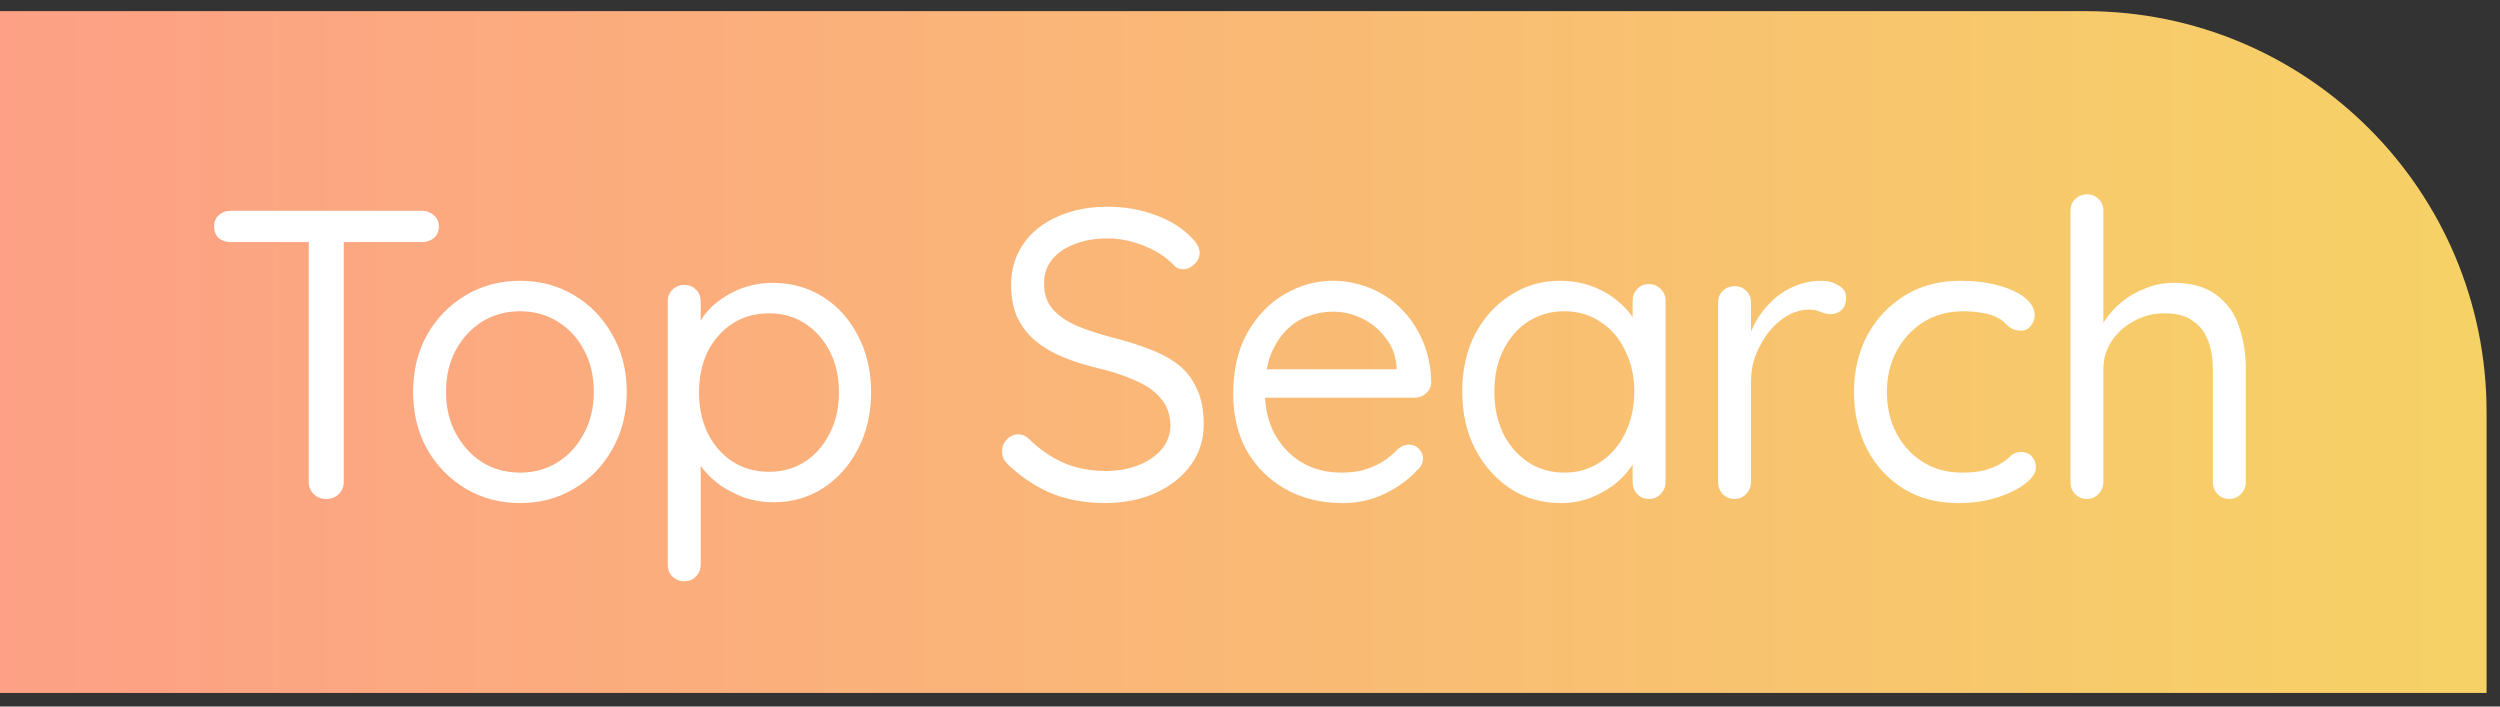 <svg width="92" height="26" viewBox="0 0 92 26" fill="none" xmlns="http://www.w3.org/2000/svg">
<rect x="0" y="0" width="92" height="26" fill="#333333" stroke="none"/>
<path d="M0 0.41H76.747C84.898 0.41 91.506 7.017 91.506 15.168V25.5H0V0.41Z" fill="url(#paint0_linear_1729_19424)"/>
<path d="M11.998 18.361C11.817 18.361 11.665 18.301 11.544 18.18C11.423 18.058 11.362 17.912 11.362 17.74V8.379H12.65V17.74C12.65 17.912 12.589 18.058 12.468 18.18C12.347 18.301 12.19 18.361 11.998 18.361ZM8.484 8.909C8.313 8.909 8.166 8.859 8.045 8.758C7.934 8.647 7.878 8.506 7.878 8.334C7.878 8.162 7.934 8.026 8.045 7.925C8.166 7.814 8.313 7.758 8.484 7.758H15.528C15.699 7.758 15.846 7.814 15.967 7.925C16.088 8.026 16.149 8.162 16.149 8.334C16.149 8.516 16.088 8.657 15.967 8.758C15.846 8.859 15.699 8.909 15.528 8.909H8.484ZM23.064 14.423C23.064 15.211 22.887 15.913 22.534 16.529C22.19 17.145 21.721 17.629 21.125 17.983C20.539 18.336 19.878 18.513 19.14 18.513C18.403 18.513 17.737 18.336 17.141 17.983C16.545 17.629 16.071 17.145 15.717 16.529C15.374 15.913 15.202 15.211 15.202 14.423C15.202 13.636 15.374 12.934 15.717 12.318C16.071 11.702 16.545 11.217 17.141 10.864C17.737 10.51 18.403 10.333 19.14 10.333C19.878 10.333 20.539 10.51 21.125 10.864C21.721 11.217 22.19 11.702 22.534 12.318C22.887 12.934 23.064 13.636 23.064 14.423ZM21.852 14.423C21.852 13.837 21.731 13.322 21.488 12.878C21.256 12.434 20.933 12.085 20.519 11.833C20.115 11.581 19.655 11.454 19.14 11.454C18.625 11.454 18.161 11.581 17.747 11.833C17.343 12.085 17.02 12.434 16.777 12.878C16.535 13.322 16.414 13.837 16.414 14.423C16.414 14.999 16.535 15.509 16.777 15.953C17.02 16.397 17.343 16.751 17.747 17.013C18.161 17.266 18.625 17.392 19.14 17.392C19.655 17.392 20.115 17.266 20.519 17.013C20.933 16.751 21.256 16.397 21.488 15.953C21.731 15.509 21.852 14.999 21.852 14.423ZM28.435 10.409C29.122 10.409 29.738 10.581 30.283 10.924C30.829 11.267 31.258 11.742 31.571 12.348C31.894 12.954 32.056 13.651 32.056 14.438C32.056 15.216 31.894 15.913 31.571 16.529C31.258 17.134 30.829 17.614 30.283 17.968C29.748 18.311 29.142 18.483 28.466 18.483C28.092 18.483 27.739 18.427 27.405 18.316C27.082 18.195 26.784 18.043 26.512 17.862C26.249 17.67 26.027 17.458 25.845 17.225C25.663 16.983 25.532 16.746 25.451 16.514L25.785 16.301V20.77C25.785 20.942 25.729 21.088 25.618 21.209C25.507 21.33 25.36 21.391 25.179 21.391C25.007 21.391 24.861 21.33 24.739 21.209C24.628 21.098 24.573 20.952 24.573 20.77V11.091C24.573 10.919 24.628 10.778 24.739 10.667C24.861 10.545 25.007 10.485 25.179 10.485C25.36 10.485 25.507 10.545 25.618 10.667C25.729 10.778 25.785 10.919 25.785 11.091V12.439L25.557 12.318C25.628 12.065 25.749 11.823 25.921 11.591C26.103 11.358 26.32 11.156 26.572 10.985C26.835 10.803 27.123 10.662 27.436 10.56C27.759 10.46 28.092 10.409 28.435 10.409ZM28.299 11.53C27.794 11.53 27.345 11.656 26.951 11.909C26.567 12.161 26.264 12.505 26.042 12.939C25.83 13.373 25.724 13.873 25.724 14.438C25.724 14.994 25.83 15.493 26.042 15.938C26.264 16.382 26.567 16.731 26.951 16.983C27.345 17.235 27.794 17.362 28.299 17.362C28.804 17.362 29.248 17.235 29.632 16.983C30.016 16.731 30.319 16.382 30.541 15.938C30.763 15.493 30.874 14.994 30.874 14.438C30.874 13.873 30.763 13.373 30.541 12.939C30.319 12.505 30.016 12.161 29.632 11.909C29.248 11.656 28.804 11.53 28.299 11.53ZM40.724 18.513C39.976 18.513 39.32 18.402 38.754 18.18C38.189 17.957 37.644 17.604 37.118 17.119C37.048 17.049 36.987 16.973 36.937 16.892C36.896 16.801 36.876 16.705 36.876 16.604C36.876 16.443 36.932 16.301 37.043 16.18C37.164 16.049 37.31 15.983 37.482 15.983C37.623 15.983 37.75 16.039 37.861 16.15C38.255 16.534 38.679 16.826 39.133 17.029C39.598 17.23 40.118 17.331 40.693 17.331C41.138 17.331 41.536 17.261 41.89 17.119C42.254 16.978 42.541 16.781 42.753 16.529C42.965 16.276 43.072 15.983 43.072 15.65C43.061 15.246 42.94 14.913 42.708 14.65C42.486 14.388 42.173 14.171 41.769 13.999C41.375 13.817 40.916 13.666 40.39 13.545C39.926 13.434 39.497 13.297 39.103 13.136C38.719 12.974 38.386 12.777 38.103 12.545C37.82 12.303 37.598 12.015 37.437 11.681C37.285 11.338 37.209 10.939 37.209 10.485C37.209 9.909 37.361 9.404 37.664 8.97C37.967 8.536 38.386 8.203 38.921 7.97C39.456 7.728 40.072 7.607 40.769 7.607C41.385 7.607 41.966 7.708 42.511 7.91C43.066 8.112 43.511 8.389 43.844 8.743C44.046 8.935 44.147 9.122 44.147 9.303C44.147 9.455 44.081 9.596 43.95 9.727C43.829 9.849 43.687 9.909 43.526 9.909C43.415 9.909 43.314 9.869 43.223 9.788C43.051 9.596 42.834 9.424 42.572 9.273C42.309 9.122 42.021 9 41.708 8.909C41.395 8.819 41.082 8.773 40.769 8.773C40.304 8.773 39.896 8.844 39.542 8.985C39.189 9.116 38.911 9.308 38.709 9.561C38.517 9.803 38.421 10.096 38.421 10.439C38.421 10.823 38.532 11.141 38.754 11.394C38.977 11.636 39.275 11.838 39.648 11.999C40.022 12.151 40.436 12.287 40.89 12.409C41.385 12.53 41.84 12.671 42.254 12.833C42.678 12.984 43.041 13.176 43.344 13.408C43.647 13.64 43.879 13.938 44.041 14.302C44.213 14.655 44.298 15.095 44.298 15.62C44.298 16.175 44.142 16.67 43.829 17.104C43.516 17.538 43.087 17.882 42.541 18.134C42.006 18.377 41.4 18.503 40.724 18.513ZM49.426 18.513C48.618 18.513 47.911 18.341 47.305 17.998C46.7 17.655 46.225 17.185 45.882 16.589C45.548 15.983 45.382 15.287 45.382 14.499C45.382 13.62 45.553 12.873 45.897 12.257C46.25 11.631 46.705 11.156 47.26 10.833C47.825 10.5 48.421 10.333 49.047 10.333C49.512 10.333 49.961 10.419 50.395 10.591C50.83 10.762 51.213 11.015 51.547 11.348C51.88 11.671 52.148 12.065 52.349 12.53C52.551 12.984 52.657 13.494 52.668 14.06C52.668 14.221 52.607 14.357 52.486 14.469C52.365 14.58 52.223 14.635 52.062 14.635H46.078L45.806 13.59H51.638L51.395 13.802V13.469C51.355 13.055 51.213 12.701 50.971 12.409C50.739 12.106 50.451 11.873 50.108 11.712C49.774 11.55 49.421 11.469 49.047 11.469C48.744 11.469 48.441 11.525 48.139 11.636C47.846 11.737 47.578 11.909 47.336 12.151C47.103 12.383 46.912 12.686 46.76 13.06C46.619 13.434 46.548 13.883 46.548 14.408C46.548 14.994 46.664 15.509 46.896 15.953C47.139 16.397 47.472 16.751 47.896 17.013C48.32 17.266 48.815 17.392 49.381 17.392C49.734 17.392 50.042 17.347 50.305 17.256C50.567 17.165 50.794 17.054 50.986 16.922C51.178 16.781 51.34 16.64 51.471 16.498C51.602 16.407 51.728 16.362 51.85 16.362C52.001 16.362 52.122 16.413 52.213 16.514C52.314 16.614 52.365 16.736 52.365 16.877C52.365 17.049 52.284 17.2 52.122 17.331C51.84 17.645 51.456 17.922 50.971 18.165C50.486 18.397 49.971 18.513 49.426 18.513ZM60.687 10.454C60.859 10.454 61 10.515 61.111 10.636C61.233 10.747 61.293 10.889 61.293 11.06V17.74C61.293 17.912 61.233 18.058 61.111 18.18C61 18.301 60.859 18.361 60.687 18.361C60.506 18.361 60.359 18.301 60.248 18.18C60.137 18.058 60.081 17.912 60.081 17.74V16.301L60.369 16.271C60.369 16.493 60.294 16.736 60.142 16.998C59.99 17.261 59.783 17.508 59.521 17.74C59.258 17.963 58.945 18.149 58.582 18.301C58.228 18.442 57.845 18.513 57.431 18.513C56.744 18.513 56.128 18.336 55.583 17.983C55.037 17.619 54.603 17.13 54.28 16.514C53.967 15.898 53.81 15.196 53.81 14.408C53.81 13.61 53.967 12.908 54.28 12.303C54.603 11.687 55.037 11.207 55.583 10.864C56.128 10.51 56.734 10.333 57.4 10.333C57.835 10.333 58.239 10.404 58.612 10.545C58.986 10.687 59.309 10.879 59.582 11.121C59.864 11.363 60.081 11.631 60.233 11.924C60.395 12.217 60.475 12.509 60.475 12.802L60.081 12.711V11.06C60.081 10.889 60.137 10.747 60.248 10.636C60.359 10.515 60.506 10.454 60.687 10.454ZM57.567 17.392C58.072 17.392 58.516 17.261 58.9 16.998C59.294 16.736 59.597 16.382 59.809 15.938C60.031 15.483 60.142 14.973 60.142 14.408C60.142 13.853 60.031 13.353 59.809 12.908C59.597 12.454 59.294 12.101 58.9 11.848C58.516 11.585 58.072 11.454 57.567 11.454C57.072 11.454 56.628 11.581 56.234 11.833C55.85 12.085 55.547 12.434 55.325 12.878C55.103 13.322 54.992 13.832 54.992 14.408C54.992 14.973 55.098 15.483 55.31 15.938C55.532 16.382 55.835 16.736 56.219 16.998C56.613 17.261 57.062 17.392 57.567 17.392ZM63.831 18.361C63.66 18.361 63.513 18.301 63.392 18.18C63.281 18.058 63.225 17.912 63.225 17.74V11.136C63.225 10.964 63.281 10.823 63.392 10.712C63.513 10.591 63.66 10.53 63.831 10.53C64.013 10.53 64.159 10.591 64.27 10.712C64.382 10.823 64.437 10.964 64.437 11.136V13.136L64.255 12.818C64.316 12.505 64.422 12.201 64.573 11.909C64.735 11.606 64.937 11.338 65.179 11.106C65.422 10.864 65.699 10.677 66.013 10.545C66.326 10.404 66.669 10.333 67.043 10.333C67.265 10.333 67.467 10.389 67.648 10.5C67.84 10.601 67.936 10.747 67.936 10.939C67.936 11.151 67.881 11.308 67.77 11.409C67.659 11.51 67.532 11.56 67.391 11.56C67.26 11.56 67.133 11.535 67.012 11.485C66.891 11.424 66.74 11.394 66.558 11.394C66.305 11.394 66.053 11.464 65.8 11.606C65.558 11.737 65.331 11.929 65.119 12.181C64.917 12.434 64.75 12.722 64.619 13.045C64.498 13.358 64.437 13.696 64.437 14.06V17.74C64.437 17.912 64.377 18.058 64.255 18.18C64.144 18.301 64.003 18.361 63.831 18.361ZM72.135 10.333C72.65 10.333 73.115 10.389 73.529 10.5C73.943 10.611 74.271 10.762 74.513 10.954C74.756 11.146 74.877 11.363 74.877 11.606C74.877 11.737 74.831 11.863 74.74 11.984C74.65 12.106 74.528 12.166 74.377 12.166C74.236 12.166 74.119 12.141 74.029 12.09C73.948 12.04 73.867 11.974 73.786 11.893C73.716 11.813 73.615 11.742 73.483 11.681C73.362 11.611 73.185 11.555 72.953 11.515C72.721 11.474 72.489 11.454 72.256 11.454C71.701 11.454 71.211 11.585 70.787 11.848C70.373 12.111 70.045 12.464 69.802 12.908C69.56 13.353 69.439 13.858 69.439 14.423C69.439 14.989 69.555 15.493 69.787 15.938C70.02 16.382 70.343 16.736 70.757 16.998C71.171 17.261 71.65 17.392 72.196 17.392C72.549 17.392 72.832 17.362 73.044 17.301C73.256 17.241 73.433 17.17 73.574 17.089C73.756 16.988 73.892 16.887 73.983 16.786C74.084 16.685 74.215 16.635 74.377 16.635C74.549 16.635 74.68 16.69 74.771 16.801C74.872 16.912 74.922 17.049 74.922 17.21C74.922 17.392 74.796 17.584 74.544 17.786C74.291 17.988 73.948 18.16 73.514 18.301C73.089 18.442 72.605 18.513 72.059 18.513C71.292 18.513 70.62 18.336 70.045 17.983C69.469 17.619 69.02 17.13 68.697 16.514C68.384 15.887 68.227 15.191 68.227 14.423C68.227 13.656 68.389 12.964 68.712 12.348C69.045 11.732 69.504 11.242 70.09 10.879C70.676 10.515 71.358 10.333 72.135 10.333ZM79.979 10.409C80.646 10.409 81.171 10.556 81.555 10.848C81.948 11.131 82.226 11.515 82.388 11.999C82.559 12.474 82.645 13.004 82.645 13.59V17.74C82.645 17.912 82.585 18.058 82.463 18.18C82.352 18.301 82.211 18.361 82.039 18.361C81.868 18.361 81.721 18.301 81.6 18.18C81.489 18.058 81.433 17.912 81.433 17.74V13.59C81.433 13.206 81.378 12.863 81.267 12.56C81.156 12.247 80.969 11.999 80.706 11.818C80.454 11.626 80.106 11.53 79.661 11.53C79.247 11.53 78.868 11.626 78.525 11.818C78.182 11.999 77.909 12.247 77.707 12.56C77.505 12.863 77.404 13.206 77.404 13.59V17.74C77.404 17.912 77.344 18.058 77.222 18.18C77.111 18.301 76.97 18.361 76.798 18.361C76.627 18.361 76.48 18.301 76.359 18.18C76.248 18.058 76.192 17.912 76.192 17.74V7.758C76.192 7.587 76.248 7.445 76.359 7.334C76.48 7.213 76.627 7.152 76.798 7.152C76.98 7.152 77.126 7.213 77.238 7.334C77.349 7.445 77.404 7.587 77.404 7.758V12.287L77.101 12.621C77.152 12.358 77.263 12.095 77.434 11.833C77.606 11.56 77.823 11.318 78.086 11.106C78.348 10.894 78.641 10.727 78.964 10.606C79.287 10.475 79.626 10.409 79.979 10.409Z" fill="white"/>
<defs>
<linearGradient id="paint0_linear_1729_19424" x1="93.72" y1="-11.398" x2="0" y2="-11.398" gradientUnits="userSpaceOnUse">
<stop stop-color="#F6D365"/>
<stop offset="1" stop-color="#FDA085"/>
</linearGradient>
</defs>
</svg>
